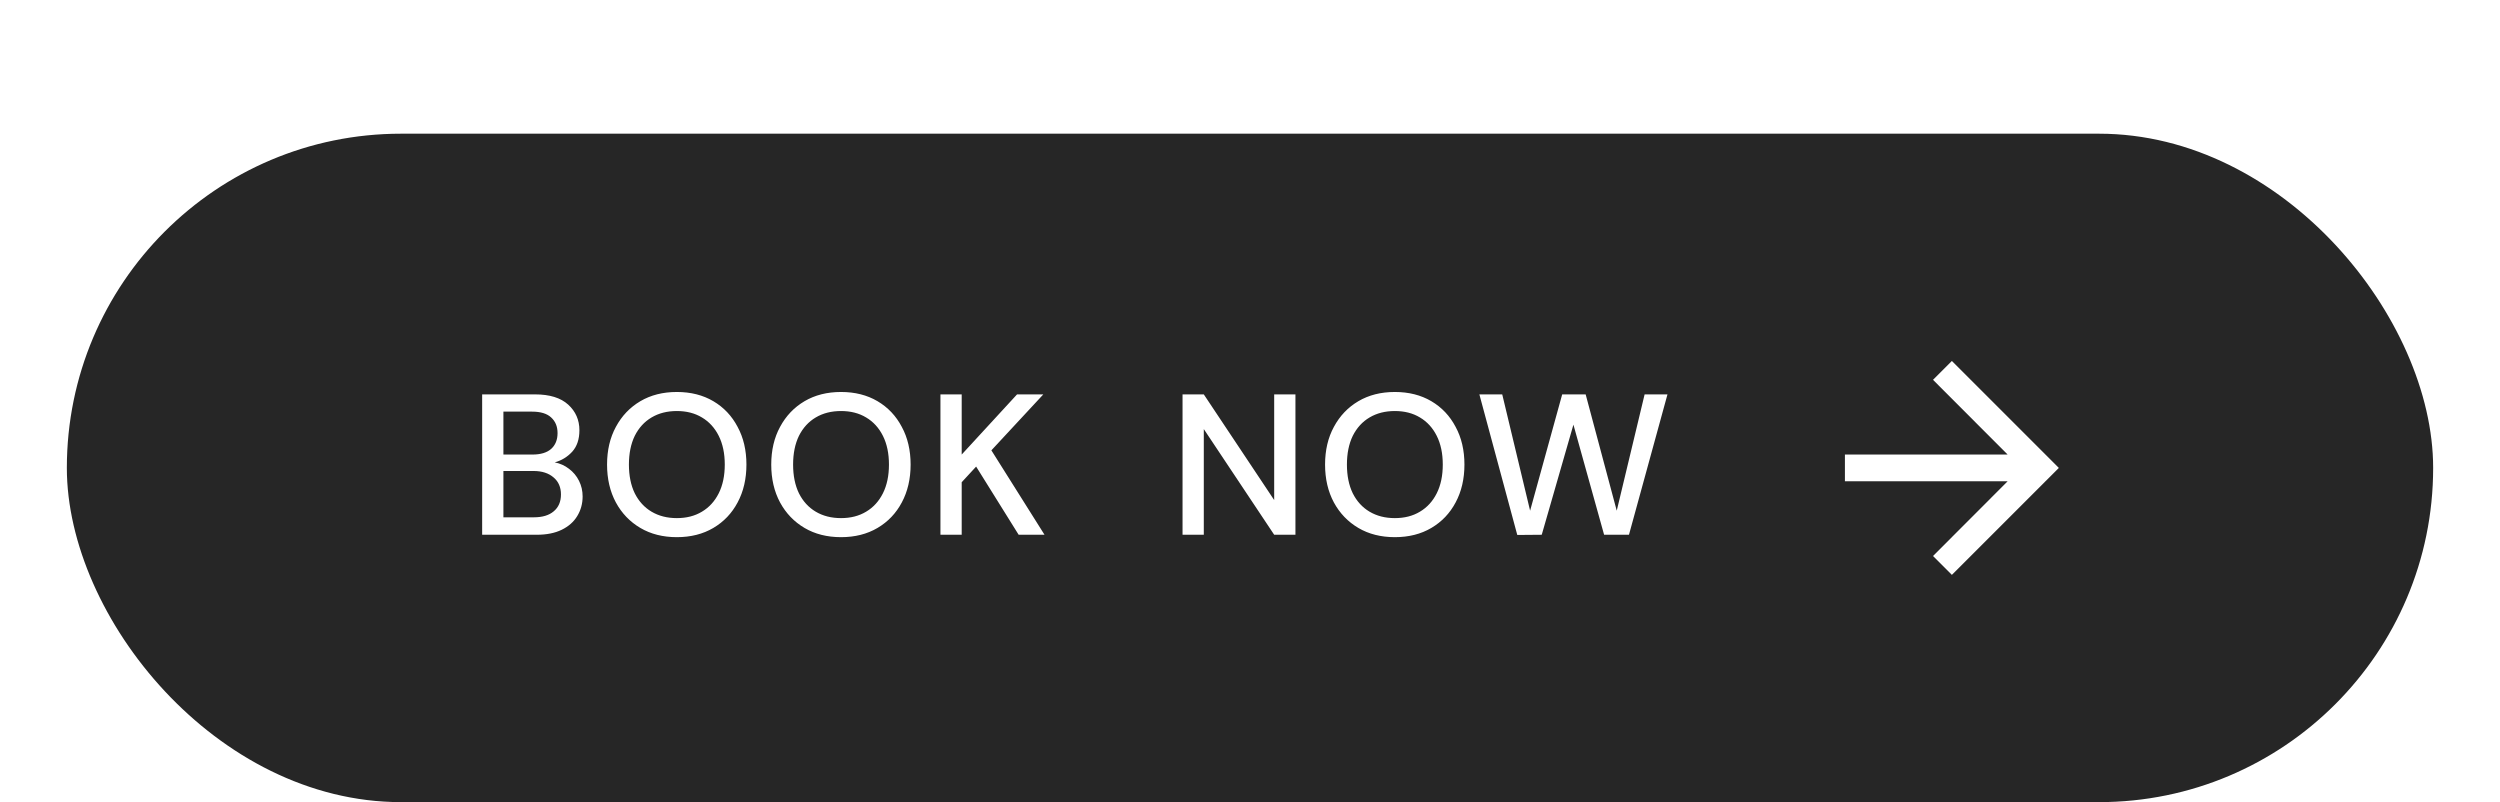 <svg width="187" height="60" viewBox="0 0 187 60" fill="none" xmlns="http://www.w3.org/2000/svg">
<g filter="url(#filter0_ddd_1_4456)">
<g clip-path="url(#clip0_1_4456)">
<rect x="5" y="4" width="177" height="50" rx="25" fill="#262626"/>
<path d="M36.065 34V23.5H40.025C41.115 23.5 41.94 23.755 42.5 24.265C43.06 24.775 43.34 25.415 43.34 26.185C43.34 26.855 43.16 27.39 42.8 27.79C42.44 28.18 42.005 28.445 41.495 28.585C41.895 28.665 42.25 28.825 42.56 29.065C42.88 29.305 43.13 29.605 43.31 29.965C43.49 30.325 43.58 30.715 43.58 31.135C43.58 31.675 43.445 32.165 43.175 32.605C42.915 33.035 42.53 33.375 42.02 33.625C41.51 33.875 40.885 34 40.145 34H36.065ZM37.655 28H39.83C40.44 28 40.905 27.86 41.225 27.58C41.545 27.29 41.705 26.895 41.705 26.395C41.705 25.905 41.545 25.515 41.225 25.225C40.915 24.935 40.44 24.79 39.8 24.79H37.655V28ZM37.655 32.695H39.935C40.575 32.695 41.07 32.545 41.42 32.245C41.78 31.945 41.96 31.525 41.96 30.985C41.96 30.445 41.775 30.02 41.405 29.71C41.035 29.39 40.535 29.23 39.905 29.23H37.655V32.695ZM50.628 34.18C49.588 34.18 48.678 33.95 47.898 33.49C47.118 33.03 46.508 32.395 46.068 31.585C45.628 30.765 45.408 29.82 45.408 28.75C45.408 27.68 45.628 26.74 46.068 25.93C46.508 25.11 47.118 24.47 47.898 24.01C48.678 23.55 49.588 23.32 50.628 23.32C51.668 23.32 52.578 23.55 53.358 24.01C54.138 24.47 54.743 25.11 55.173 25.93C55.613 26.74 55.833 27.68 55.833 28.75C55.833 29.82 55.613 30.765 55.173 31.585C54.743 32.395 54.138 33.03 53.358 33.49C52.578 33.95 51.668 34.18 50.628 34.18ZM50.628 32.755C51.348 32.755 51.973 32.595 52.503 32.275C53.043 31.955 53.463 31.495 53.763 30.895C54.063 30.295 54.213 29.58 54.213 28.75C54.213 27.92 54.063 27.205 53.763 26.605C53.463 26.005 53.043 25.545 52.503 25.225C51.973 24.905 51.348 24.745 50.628 24.745C49.908 24.745 49.278 24.905 48.738 25.225C48.198 25.545 47.778 26.005 47.478 26.605C47.188 27.205 47.043 27.92 47.043 28.75C47.043 29.58 47.188 30.295 47.478 30.895C47.778 31.495 48.198 31.955 48.738 32.275C49.278 32.595 49.908 32.755 50.628 32.755ZM62.909 34.18C61.869 34.18 60.959 33.95 60.179 33.49C59.399 33.03 58.789 32.395 58.349 31.585C57.909 30.765 57.689 29.82 57.689 28.75C57.689 27.68 57.909 26.74 58.349 25.93C58.789 25.11 59.399 24.47 60.179 24.01C60.959 23.55 61.869 23.32 62.909 23.32C63.949 23.32 64.859 23.55 65.639 24.01C66.419 24.47 67.024 25.11 67.454 25.93C67.894 26.74 68.114 27.68 68.114 28.75C68.114 29.82 67.894 30.765 67.454 31.585C67.024 32.395 66.419 33.03 65.639 33.49C64.859 33.95 63.949 34.18 62.909 34.18ZM62.909 32.755C63.629 32.755 64.254 32.595 64.784 32.275C65.324 31.955 65.744 31.495 66.044 30.895C66.344 30.295 66.494 29.58 66.494 28.75C66.494 27.92 66.344 27.205 66.044 26.605C65.744 26.005 65.324 25.545 64.784 25.225C64.254 24.905 63.629 24.745 62.909 24.745C62.189 24.745 61.559 24.905 61.019 25.225C60.479 25.545 60.059 26.005 59.759 26.605C59.469 27.205 59.324 27.92 59.324 28.75C59.324 29.58 59.469 30.295 59.759 30.895C60.059 31.495 60.479 31.955 61.019 32.275C61.559 32.595 62.189 32.755 62.909 32.755ZM70.345 34V23.5H71.935V28L76.075 23.5H78.04L74.155 27.685L78.13 34H76.195L73.015 28.9L71.935 30.07V34H70.345ZM88.454 34V23.5H90.044L95.309 31.405V23.5H96.899V34H95.309L90.044 26.095V34H88.454ZM104.335 34.18C103.295 34.18 102.385 33.95 101.605 33.49C100.825 33.03 100.215 32.395 99.775 31.585C99.335 30.765 99.115 29.82 99.115 28.75C99.115 27.68 99.335 26.74 99.775 25.93C100.215 25.11 100.825 24.47 101.605 24.01C102.385 23.55 103.295 23.32 104.335 23.32C105.375 23.32 106.285 23.55 107.065 24.01C107.845 24.47 108.45 25.11 108.88 25.93C109.32 26.74 109.54 27.68 109.54 28.75C109.54 29.82 109.32 30.765 108.88 31.585C108.45 32.395 107.845 33.03 107.065 33.49C106.285 33.95 105.375 34.18 104.335 34.18ZM104.335 32.755C105.055 32.755 105.68 32.595 106.21 32.275C106.75 31.955 107.17 31.495 107.47 30.895C107.77 30.295 107.92 29.58 107.92 28.75C107.92 27.92 107.77 27.205 107.47 26.605C107.17 26.005 106.75 25.545 106.21 25.225C105.68 24.905 105.055 24.745 104.335 24.745C103.615 24.745 102.985 24.905 102.445 25.225C101.905 25.545 101.485 26.005 101.185 26.605C100.895 27.205 100.75 27.92 100.75 28.75C100.75 29.58 100.895 30.295 101.185 30.895C101.485 31.495 101.905 31.955 102.445 32.275C102.985 32.595 103.615 32.755 104.335 32.755ZM113.492 34.015L110.657 23.5H112.367L114.452 32.2L116.852 23.5H118.607L120.932 32.2L123.017 23.5H124.727L121.847 34H119.987L117.692 25.765L115.322 34L113.492 34.015Z" fill="white"/>
<path d="M146 21L144.59 22.41L150.17 28H138V30H150.17L144.59 35.59L146 37L154 29L146 21Z" fill="white"/>
</g>
</g>
<defs>
<filter id="filter0_ddd_1_4456" x="0" y="0" width="187" height="60" filterUnits="userSpaceOnUse" color-interpolation-filters="sRGB">
<feFlood flood-opacity="0" result="BackgroundImageFix"/>
<feColorMatrix in="SourceAlpha" type="matrix" values="0 0 0 0 0 0 0 0 0 0 0 0 0 0 0 0 0 0 127 0" result="hardAlpha"/>
<feOffset dy="1"/>
<feGaussianBlur stdDeviation="2.5"/>
<feComposite in2="hardAlpha" operator="out"/>
<feColorMatrix type="matrix" values="0 0 0 0 0 0 0 0 0 0 0 0 0 0 0 0 0 0 0.1 0"/>
<feBlend mode="normal" in2="BackgroundImageFix" result="effect1_dropShadow_1_4456"/>
<feColorMatrix in="SourceAlpha" type="matrix" values="0 0 0 0 0 0 0 0 0 0 0 0 0 0 0 0 0 0 127 0" result="hardAlpha"/>
<feOffset dy="2"/>
<feGaussianBlur stdDeviation="1"/>
<feComposite in2="hardAlpha" operator="out"/>
<feColorMatrix type="matrix" values="0 0 0 0 0 0 0 0 0 0 0 0 0 0 0 0 0 0 0.07 0"/>
<feBlend mode="normal" in2="effect1_dropShadow_1_4456" result="effect2_dropShadow_1_4456"/>
<feColorMatrix in="SourceAlpha" type="matrix" values="0 0 0 0 0 0 0 0 0 0 0 0 0 0 0 0 0 0 127 0" result="hardAlpha"/>
<feMorphology radius="2" operator="erode" in="SourceAlpha" result="effect3_dropShadow_1_4456"/>
<feOffset dy="3"/>
<feGaussianBlur stdDeviation="0.5"/>
<feComposite in2="hardAlpha" operator="out"/>
<feColorMatrix type="matrix" values="0 0 0 0 0 0 0 0 0 0 0 0 0 0 0 0 0 0 0.05 0"/>
<feBlend mode="normal" in2="effect2_dropShadow_1_4456" result="effect3_dropShadow_1_4456"/>
<feBlend mode="normal" in="SourceGraphic" in2="effect3_dropShadow_1_4456" result="shape"/>
</filter>
<clipPath id="clip0_1_4456">
<rect x="5" y="4" width="177" height="50" rx="25" fill="white"/>
</clipPath>
</defs>
</svg>
